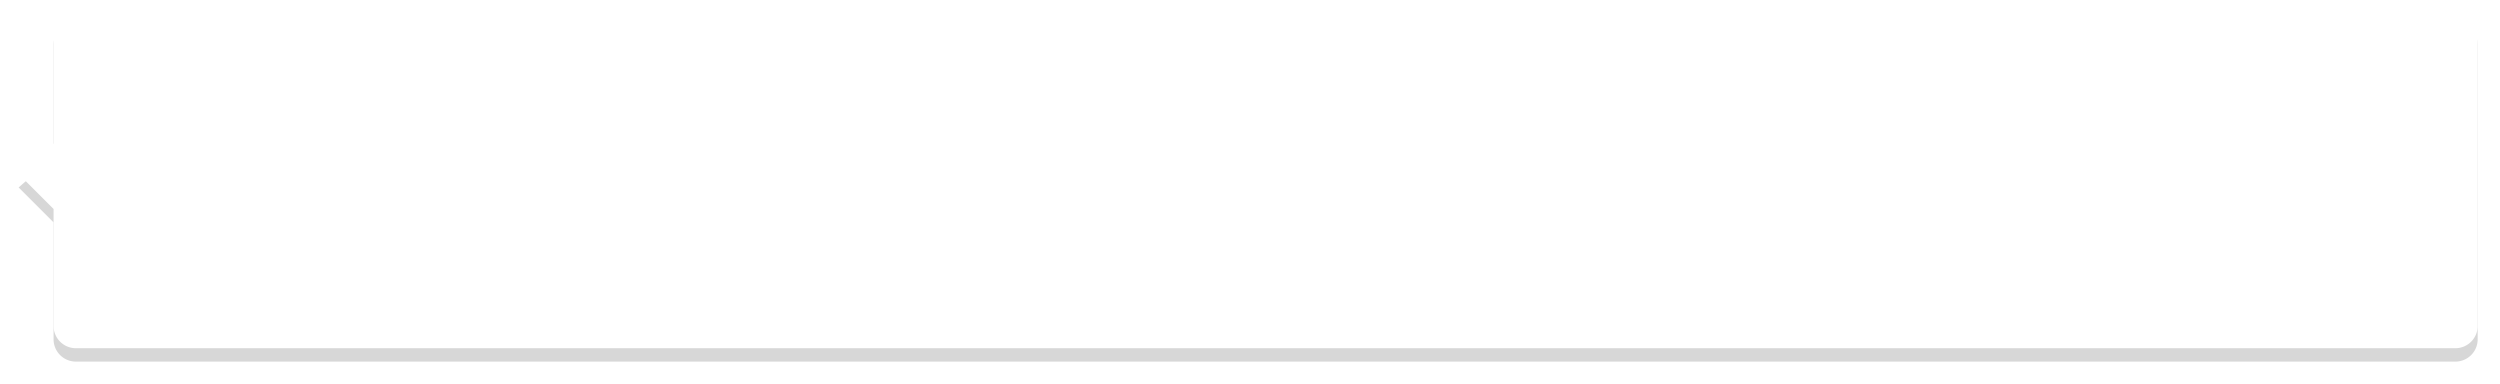 <svg xmlns="http://www.w3.org/2000/svg" width="560" height="86" viewBox="0 0 560 86"><defs><mask id="l3qfb" width="2" height="2" x="-1" y="-1"><path fill="#fff" d="M4 2h551v76H4z"/><path d="M17 78a5 5 0 0 1-5-5V46.816l-7.824-7.824L12 32.132V7a5 5 0 0 1 5-5h533a5 5 0 0 1 5 5v66a5 5 0 0 1-5 5z"/></mask><filter id="l3qfa" width="583" height="111" x="-12" y="-14" filterUnits="userSpaceOnUse"><feOffset dy="3" in="SourceGraphic" result="FeOffset1329Out"/><feGaussianBlur in="FeOffset1329Out" result="FeGaussianBlur1330Out" stdDeviation="2.4 2.4"/></filter></defs><g><g><g filter="url(#l3qfa)"><path fill="none" d="M17 78a5 5 0 0 1-5-5V46.816l-7.824-7.824L12 32.132V7a5 5 0 0 1 5-5h533a5 5 0 0 1 5 5v66a5 5 0 0 1-5 5z" mask="url(&quot;#l3qfb&quot;)"/><path fill-opacity=".16" d="M17 78a5 5 0 0 1-5-5V46.816l-7.824-7.824L12 32.132V7a5 5 0 0 1 5-5h533a5 5 0 0 1 5 5v66a5 5 0 0 1-5 5z"/></g><path fill="#fff" d="M17 78a5 5 0 0 1-5-5V46.816l-7.824-7.824L12 32.132V7a5 5 0 0 1 5-5h533a5 5 0 0 1 5 5v66a5 5 0 0 1-5 5z"/></g></g></svg>